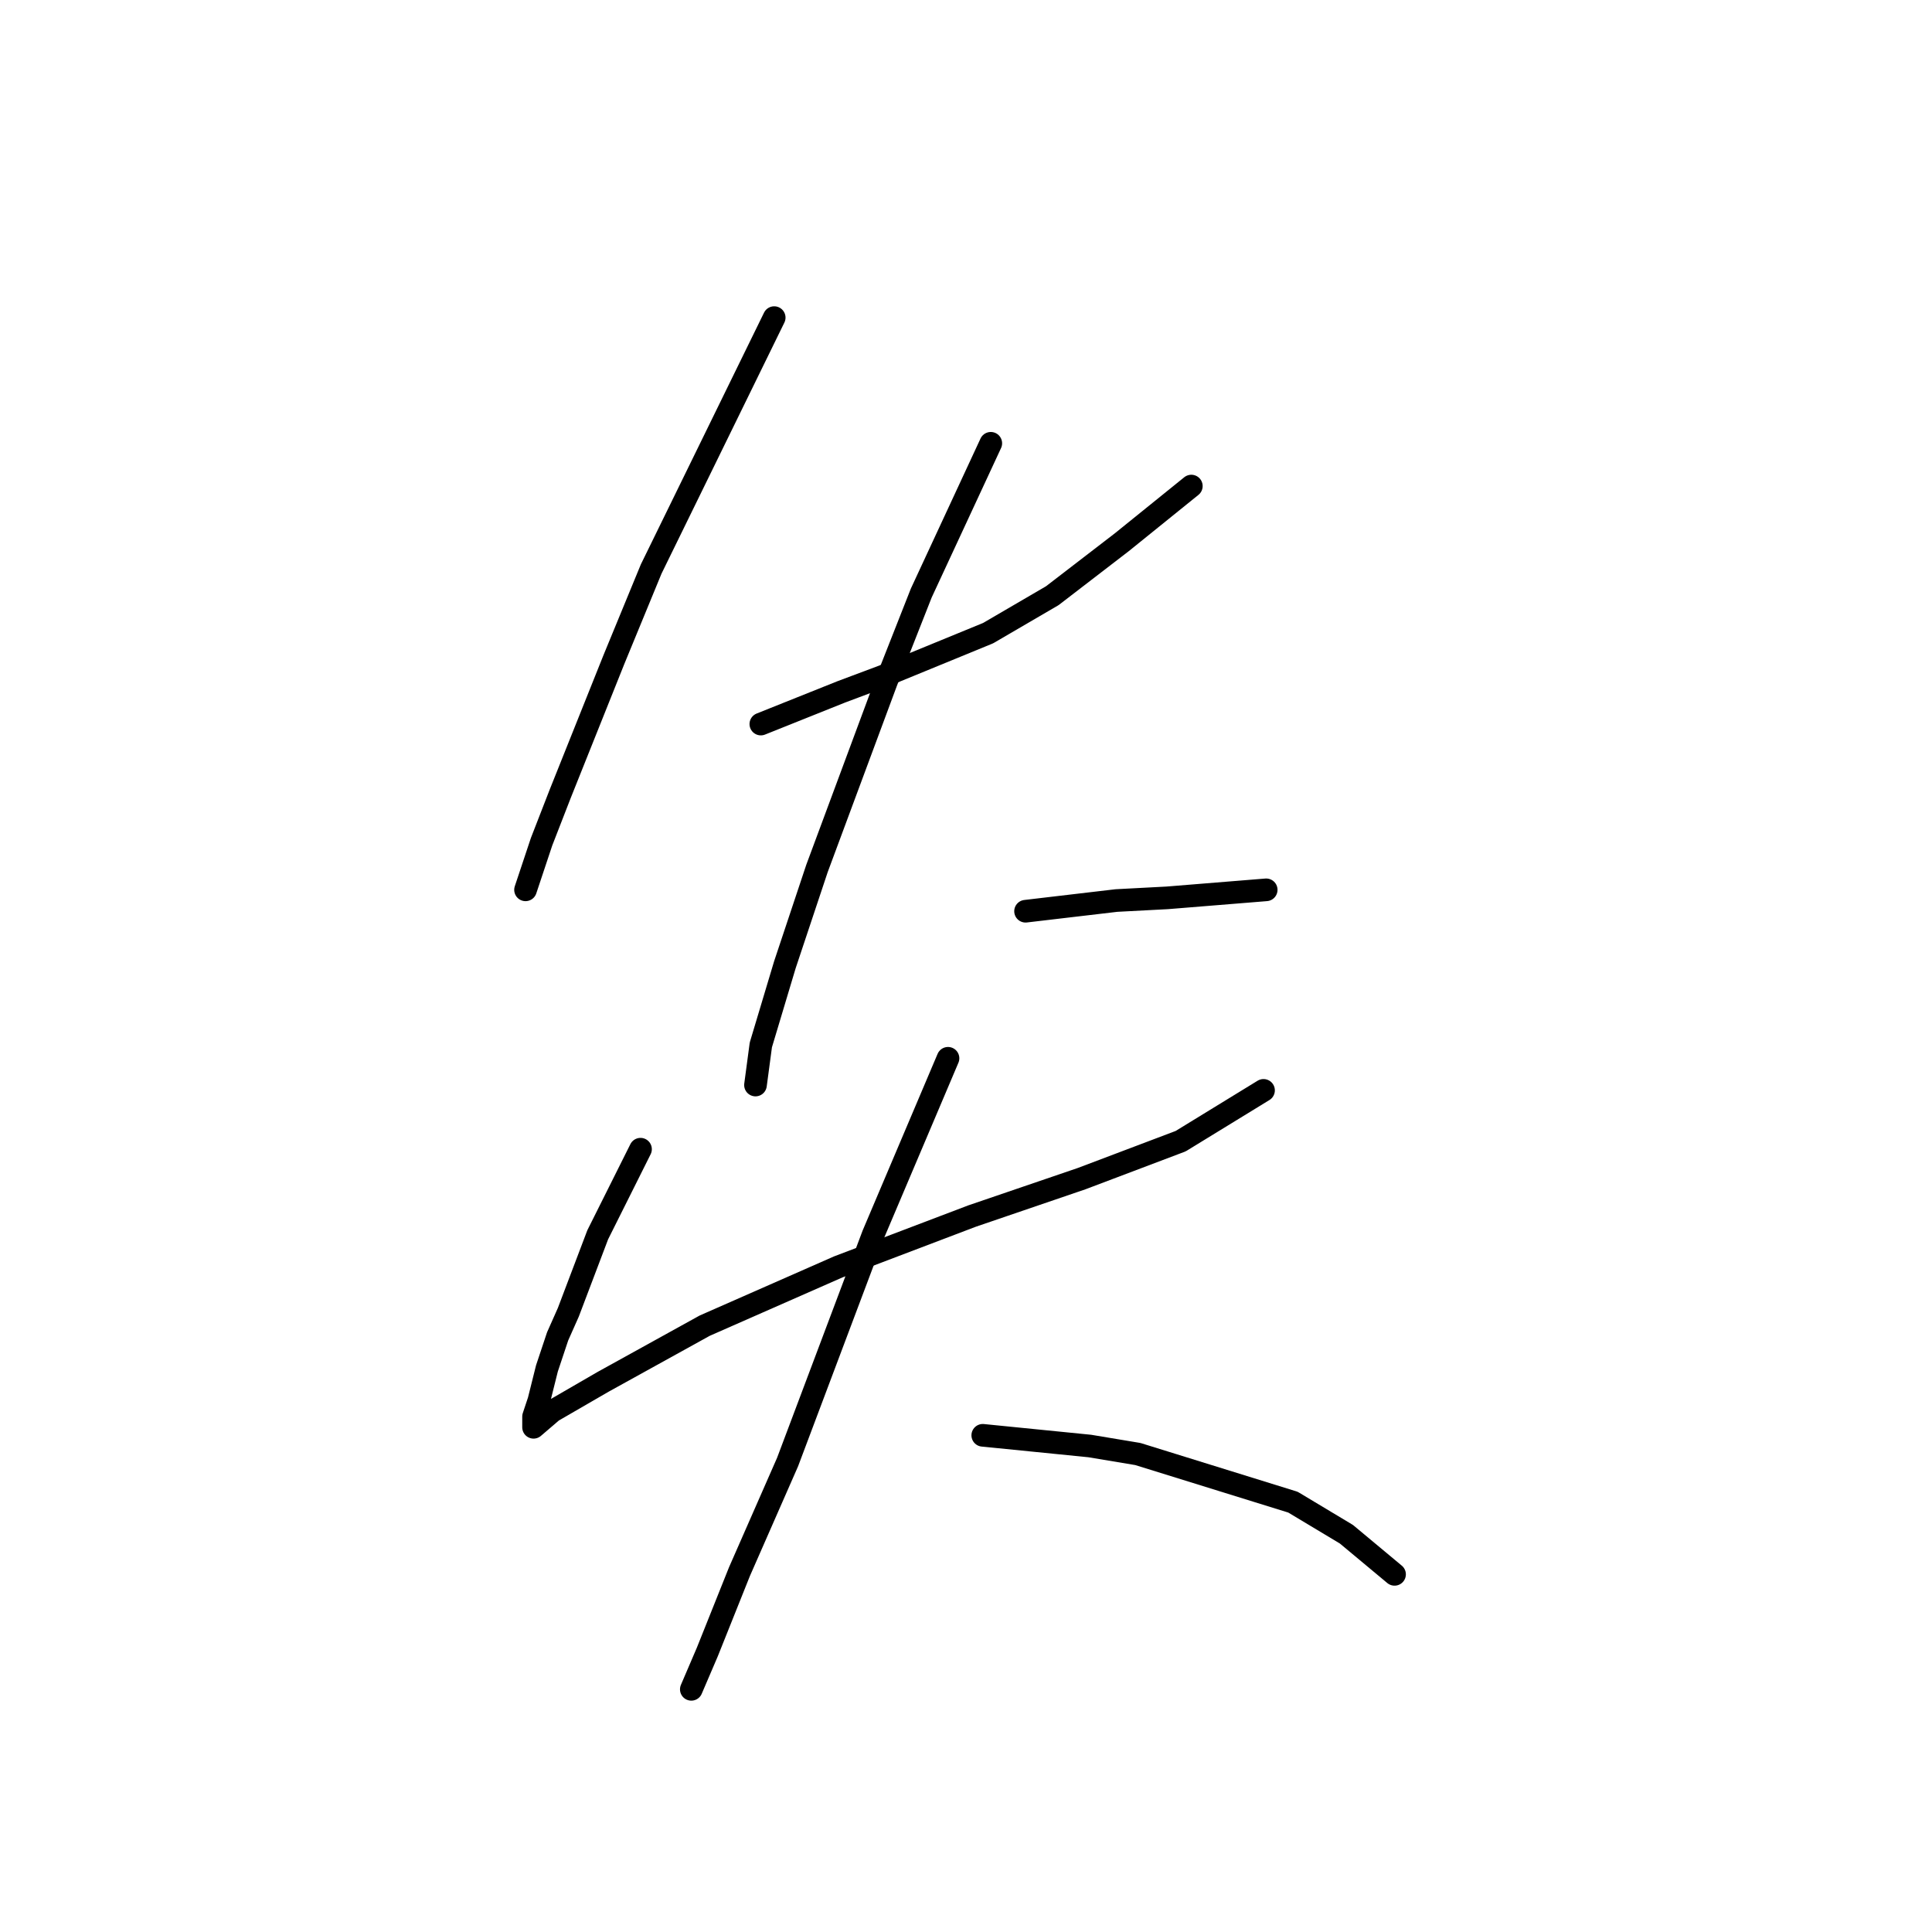 <?xml version="1.0" standalone="no"?>
    <svg width="256" height="256" xmlns="http://www.w3.org/2000/svg" version="1.1">
    <polyline stroke="black" stroke-width="3" stroke-linecap="round" fill="transparent" stroke-linejoin="round" points="102.586 42.086 94.437 58.739 86.288 75.391 81.328 87.437 74.242 105.152 71.762 111.53 69.636 117.907 69.636 117.907 " />
        <polyline stroke="black" stroke-width="3" stroke-linecap="round" fill="transparent" stroke-linejoin="round" points="100.815 95.941 106.129 93.815 111.444 91.689 117.113 89.563 130.931 83.894 139.434 78.934 148.646 71.848 157.858 64.407 157.858 64.407 " />
        <polyline stroke="black" stroke-width="3" stroke-linecap="round" fill="transparent" stroke-linejoin="round" points="131.285 58.739 126.679 68.659 122.073 78.58 117.467 90.272 108.255 115.073 104.003 127.828 100.815 138.457 100.106 143.772 100.106 143.772 " />
        <polyline stroke="black" stroke-width="3" stroke-linecap="round" fill="transparent" stroke-linejoin="round" points="135.891 120.742 141.914 120.033 147.937 119.325 154.669 118.97 167.778 117.907 167.778 117.907 " />
        <polyline stroke="black" stroke-width="3" stroke-linecap="round" fill="transparent" stroke-linejoin="round" points="84.871 152.275 82.037 157.944 79.202 163.613 75.305 173.888 73.888 177.076 72.47 181.328 71.407 185.58 70.699 187.706 70.699 189.123 73.179 186.997 79.911 183.1 93.374 175.659 111.09 167.864 128.805 161.133 143.331 156.172 156.441 151.212 167.424 144.48 167.424 144.48 " />
        <polyline stroke="black" stroke-width="3" stroke-linecap="round" fill="transparent" stroke-linejoin="round" points="125.616 140.229 120.656 151.921 115.695 163.613 104.358 193.729 97.98 208.255 93.729 218.884 91.603 223.845 91.603 223.845 " />
        <polyline stroke="black" stroke-width="3" stroke-linecap="round" fill="transparent" stroke-linejoin="round" points="130.222 190.186 137.308 190.894 144.394 191.603 150.772 192.666 171.321 199.043 178.407 203.295 184.785 208.609 184.785 208.609 " />
        </svg>